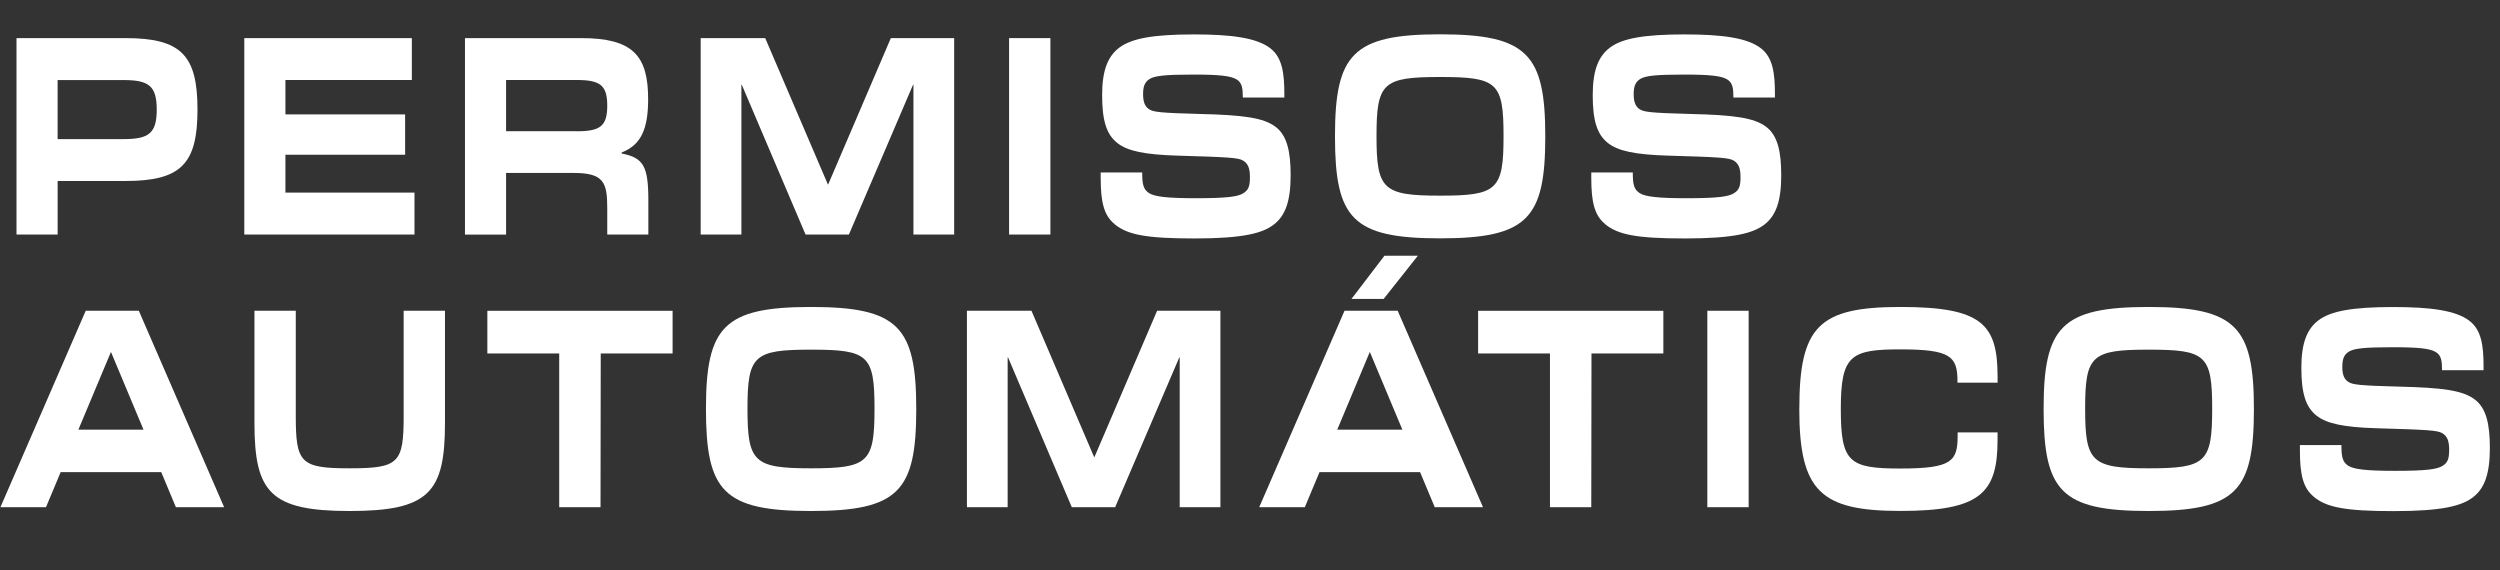<?xml version="1.0" encoding="UTF-8"?>
<svg id="Capa_2" data-name="Capa 2" xmlns="http://www.w3.org/2000/svg" viewBox="0 0 710.42 162.06">
  <rect x="0" y="0" width="710.42" height="162.06" fill="#333333" stroke="none"/>
  <defs>
    <style>
      .cls-1 {
        fill: #fff;
      }
    </style>
  </defs>
  <g id="Capa_1-2" data-name="Capa 1">
    <g>
      <path class="cls-1" d="M4.69,10.83h30.95c15.85,0,20.48,4.88,20.48,20.3s-4.63,20.3-20.48,20.3h-19.26v15.21H4.69V10.83ZM35.11,39.53c7.17,0,9.43-1.65,9.43-8.39s-2.26-8.39-9.43-8.39h-18.74v16.79h18.74Z"/>
      <path class="cls-1" d="M69.42,10.83h47.61v11.91h-35.92v9.76h34.01v11.48h-34.01v10.76h36.67v11.91h-48.36V10.83Z"/>
      <path class="cls-1" d="M132.12,10.83h32.97c14.69,0,19.09,4.88,19.09,17.36,0,8.39-1.97,12.99-7.52,15.14v.29c6.19,1.22,7.58,3.59,7.58,13.34v9.69h-11.68v-7.53c0-7.25-.98-9.97-9.49-9.97h-19.26v17.51h-11.68V10.83ZM163.94,37.3c6.59,0,8.62-1.44,8.62-7.25s-1.97-7.32-8.68-7.32h-20.07v14.56h20.13Z"/>
      <path class="cls-1" d="M199.11,10.83h18.34l17.82,41.61h.06l17.82-41.61h17.99v55.82h-11.57V24.1h-.12l-18.22,42.55h-12.32l-18.11-42.55h-.12v42.55h-11.57V10.83Z"/>
      <path class="cls-1" d="M286.75,10.83h11.74v55.82h-11.74V10.83Z"/>
      <path class="cls-1" d="M316.77,63.71c-3.12-2.51-3.99-6.39-3.99-13.2v-1.51h11.8v.22c0,3.37.41,4.66,1.97,5.67,1.56,1,5.21,1.44,13.25,1.44,9.26,0,11.97-.5,13.42-1.36,1.56-.93,1.97-2.01,1.97-4.66,0-2.44-.52-3.8-1.91-4.66-1.39-.86-4.28-1-18.86-1.43-9.14-.29-13.94-1.29-16.83-3.52-3.18-2.44-4.4-6.46-4.4-13.7s1.74-11.12,4.92-13.49c3.47-2.58,9.49-3.73,21.17-3.73,10.53,0,17.93.93,21.81,4.02,3.24,2.58,3.88,6.89,3.88,12.91v1h-11.8v-.07c0-2.58-.23-4.16-1.79-5.09-1.68-1-4.86-1.36-12.26-1.36-8.16,0-10.93.36-12.38,1.22-1.56.93-1.91,2.37-1.91,4.38,0,2.58.75,3.66,1.79,4.3,1.16.72,3.07,1,14.17,1.29,12.61.29,18.28,1.08,21.69,3.66,3.24,2.44,4.28,6.96,4.28,13.78,0,7.32-1.5,11.41-4.69,13.92-3.18,2.51-8.68,4.02-22.62,4.02s-19.03-1.08-22.68-4.02Z"/>
      <path class="cls-1" d="M379.36,38.74c0-23.32,5.03-28.99,29.85-28.99s29.91,5.67,29.91,28.99-4.97,28.99-29.91,28.99-29.85-5.67-29.85-28.99ZM409.21,55.6c16.25,0,18.05-1.65,18.05-16.93s-1.79-16.79-18.05-16.79-18.05,1.65-18.05,16.79,1.79,16.93,18.05,16.93Z"/>
      <path class="cls-1" d="M456.18,63.71c-3.12-2.51-3.99-6.39-3.99-13.2v-1.51h11.8v.22c0,3.37.41,4.66,1.97,5.67,1.56,1,5.21,1.44,13.25,1.44,9.26,0,11.97-.5,13.42-1.36,1.56-.93,1.97-2.01,1.97-4.66,0-2.44-.52-3.8-1.91-4.66-1.39-.86-4.28-1-18.86-1.43-9.14-.29-13.94-1.29-16.83-3.52-3.18-2.44-4.4-6.46-4.4-13.7s1.74-11.12,4.92-13.49c3.47-2.58,9.49-3.73,21.17-3.73,10.53,0,17.93.93,21.81,4.02,3.24,2.58,3.88,6.89,3.88,12.91v1h-11.8v-.07c0-2.58-.23-4.16-1.79-5.09-1.68-1-4.86-1.36-12.26-1.36-8.16,0-10.93.36-12.38,1.22-1.56.93-1.91,2.37-1.91,4.38,0,2.58.75,3.66,1.79,4.3,1.16.72,3.07,1,14.17,1.29,12.61.29,18.28,1.08,21.69,3.66,3.24,2.44,4.28,6.96,4.28,13.78,0,7.32-1.5,11.41-4.69,13.92-3.18,2.51-8.68,4.02-22.62,4.02s-19.03-1.08-22.68-4.02Z"/>
      <path class="cls-1" d="M24.35,88.31h15.1l24.24,55.82h-13.71l-4.16-9.97h-28.58l-4.17,9.97H.12l24.24-55.82ZM40.78,122.1l-9.25-22.1-9.26,22.1h18.51Z"/>
      <path class="cls-1" d="M72.31,120.24v-31.93h11.74v29.85c0,13.42,1.33,14.92,15.33,14.92s15.33-1.51,15.33-14.92v-29.85h11.74v31.93c0,19.73-4.57,24.97-27.07,24.97s-27.07-5.24-27.07-24.97Z"/>
      <path class="cls-1" d="M158.91,100.44h-20.42v-12.12h52.64v12.12h-20.42l-.06,43.69h-11.74v-43.69Z"/>
      <path class="cls-1" d="M200.61,116.22c0-23.32,5.03-28.99,29.85-28.99s29.91,5.67,29.91,28.99-4.97,28.99-29.91,28.99-29.85-5.67-29.85-28.99ZM230.46,133.08c16.25,0,18.05-1.65,18.05-16.93s-1.79-16.79-18.05-16.79-18.05,1.65-18.05,16.79,1.79,16.93,18.05,16.93Z"/>
      <path class="cls-1" d="M274.77,88.31h18.34l17.82,41.61h.06l17.82-41.61h17.99v55.82h-11.57v-42.55h-.12l-18.22,42.55h-12.32l-18.11-42.55h-.12v42.55h-11.57v-55.82Z"/>
      <path class="cls-1" d="M382.08,88.31h15.1l24.24,55.82h-13.71l-4.17-9.97h-28.58l-4.17,9.97h-12.96l24.24-55.82ZM398.51,122.1l-9.25-22.1-9.26,22.1h18.51ZM393.42,72.67h9.49l-9.72,12.27h-9.14l9.37-12.27Z"/>
      <path class="cls-1" d="M440.45,100.44h-20.42v-12.12h52.64v12.12h-20.42l-.06,43.69h-11.74v-43.69Z"/>
      <path class="cls-1" d="M485.17,88.31h11.74v55.82h-11.74v-55.82Z"/>
      <path class="cls-1" d="M511.31,116.22c0-23.46,5.5-28.99,28.75-28.99s27.59,4.95,27.59,19.87v1.65h-11.4v-.5c0-7.03-2.08-8.97-16.2-8.97s-16.95,1.65-16.95,16.86,2.26,17,16.95,17,16.25-2.08,16.25-9.4v-.86h11.34v2.15c0,15.14-4.97,20.16-27.59,20.16s-28.75-5.52-28.75-28.99Z"/>
      <path class="cls-1" d="M580.73,116.22c0-23.32,5.03-28.99,29.85-28.99s29.91,5.67,29.91,28.99-4.97,28.99-29.91,28.99-29.85-5.67-29.85-28.99ZM610.58,133.08c16.25,0,18.05-1.65,18.05-16.93s-1.79-16.79-18.05-16.79-18.05,1.65-18.05,16.79,1.79,16.93,18.05,16.93Z"/>
      <path class="cls-1" d="M657.55,141.19c-3.12-2.51-3.99-6.39-3.99-13.2v-1.51h11.8v.22c0,3.37.41,4.66,1.97,5.67,1.56,1,5.21,1.43,13.25,1.43,9.26,0,11.97-.5,13.42-1.36,1.56-.93,1.97-2.01,1.97-4.66,0-2.44-.52-3.8-1.91-4.66-1.39-.86-4.28-1-18.86-1.43-9.14-.29-13.94-1.29-16.83-3.52-3.18-2.44-4.4-6.46-4.4-13.7s1.74-11.12,4.92-13.49c3.47-2.58,9.49-3.73,21.17-3.73,10.53,0,17.93.93,21.81,4.02,3.24,2.58,3.88,6.89,3.88,12.92v1h-11.8v-.07c0-2.58-.23-4.16-1.79-5.09-1.68-1-4.86-1.36-12.26-1.36-8.16,0-10.93.36-12.38,1.22-1.56.93-1.91,2.37-1.91,4.38,0,2.58.75,3.66,1.79,4.3,1.16.72,3.07,1,14.17,1.29,12.61.29,18.28,1.08,21.69,3.66,3.24,2.44,4.28,6.96,4.28,13.78,0,7.32-1.5,11.41-4.69,13.92-3.18,2.51-8.68,4.02-22.62,4.02s-19.03-1.08-22.68-4.02Z"/>
    </g>
  </g>
</svg>